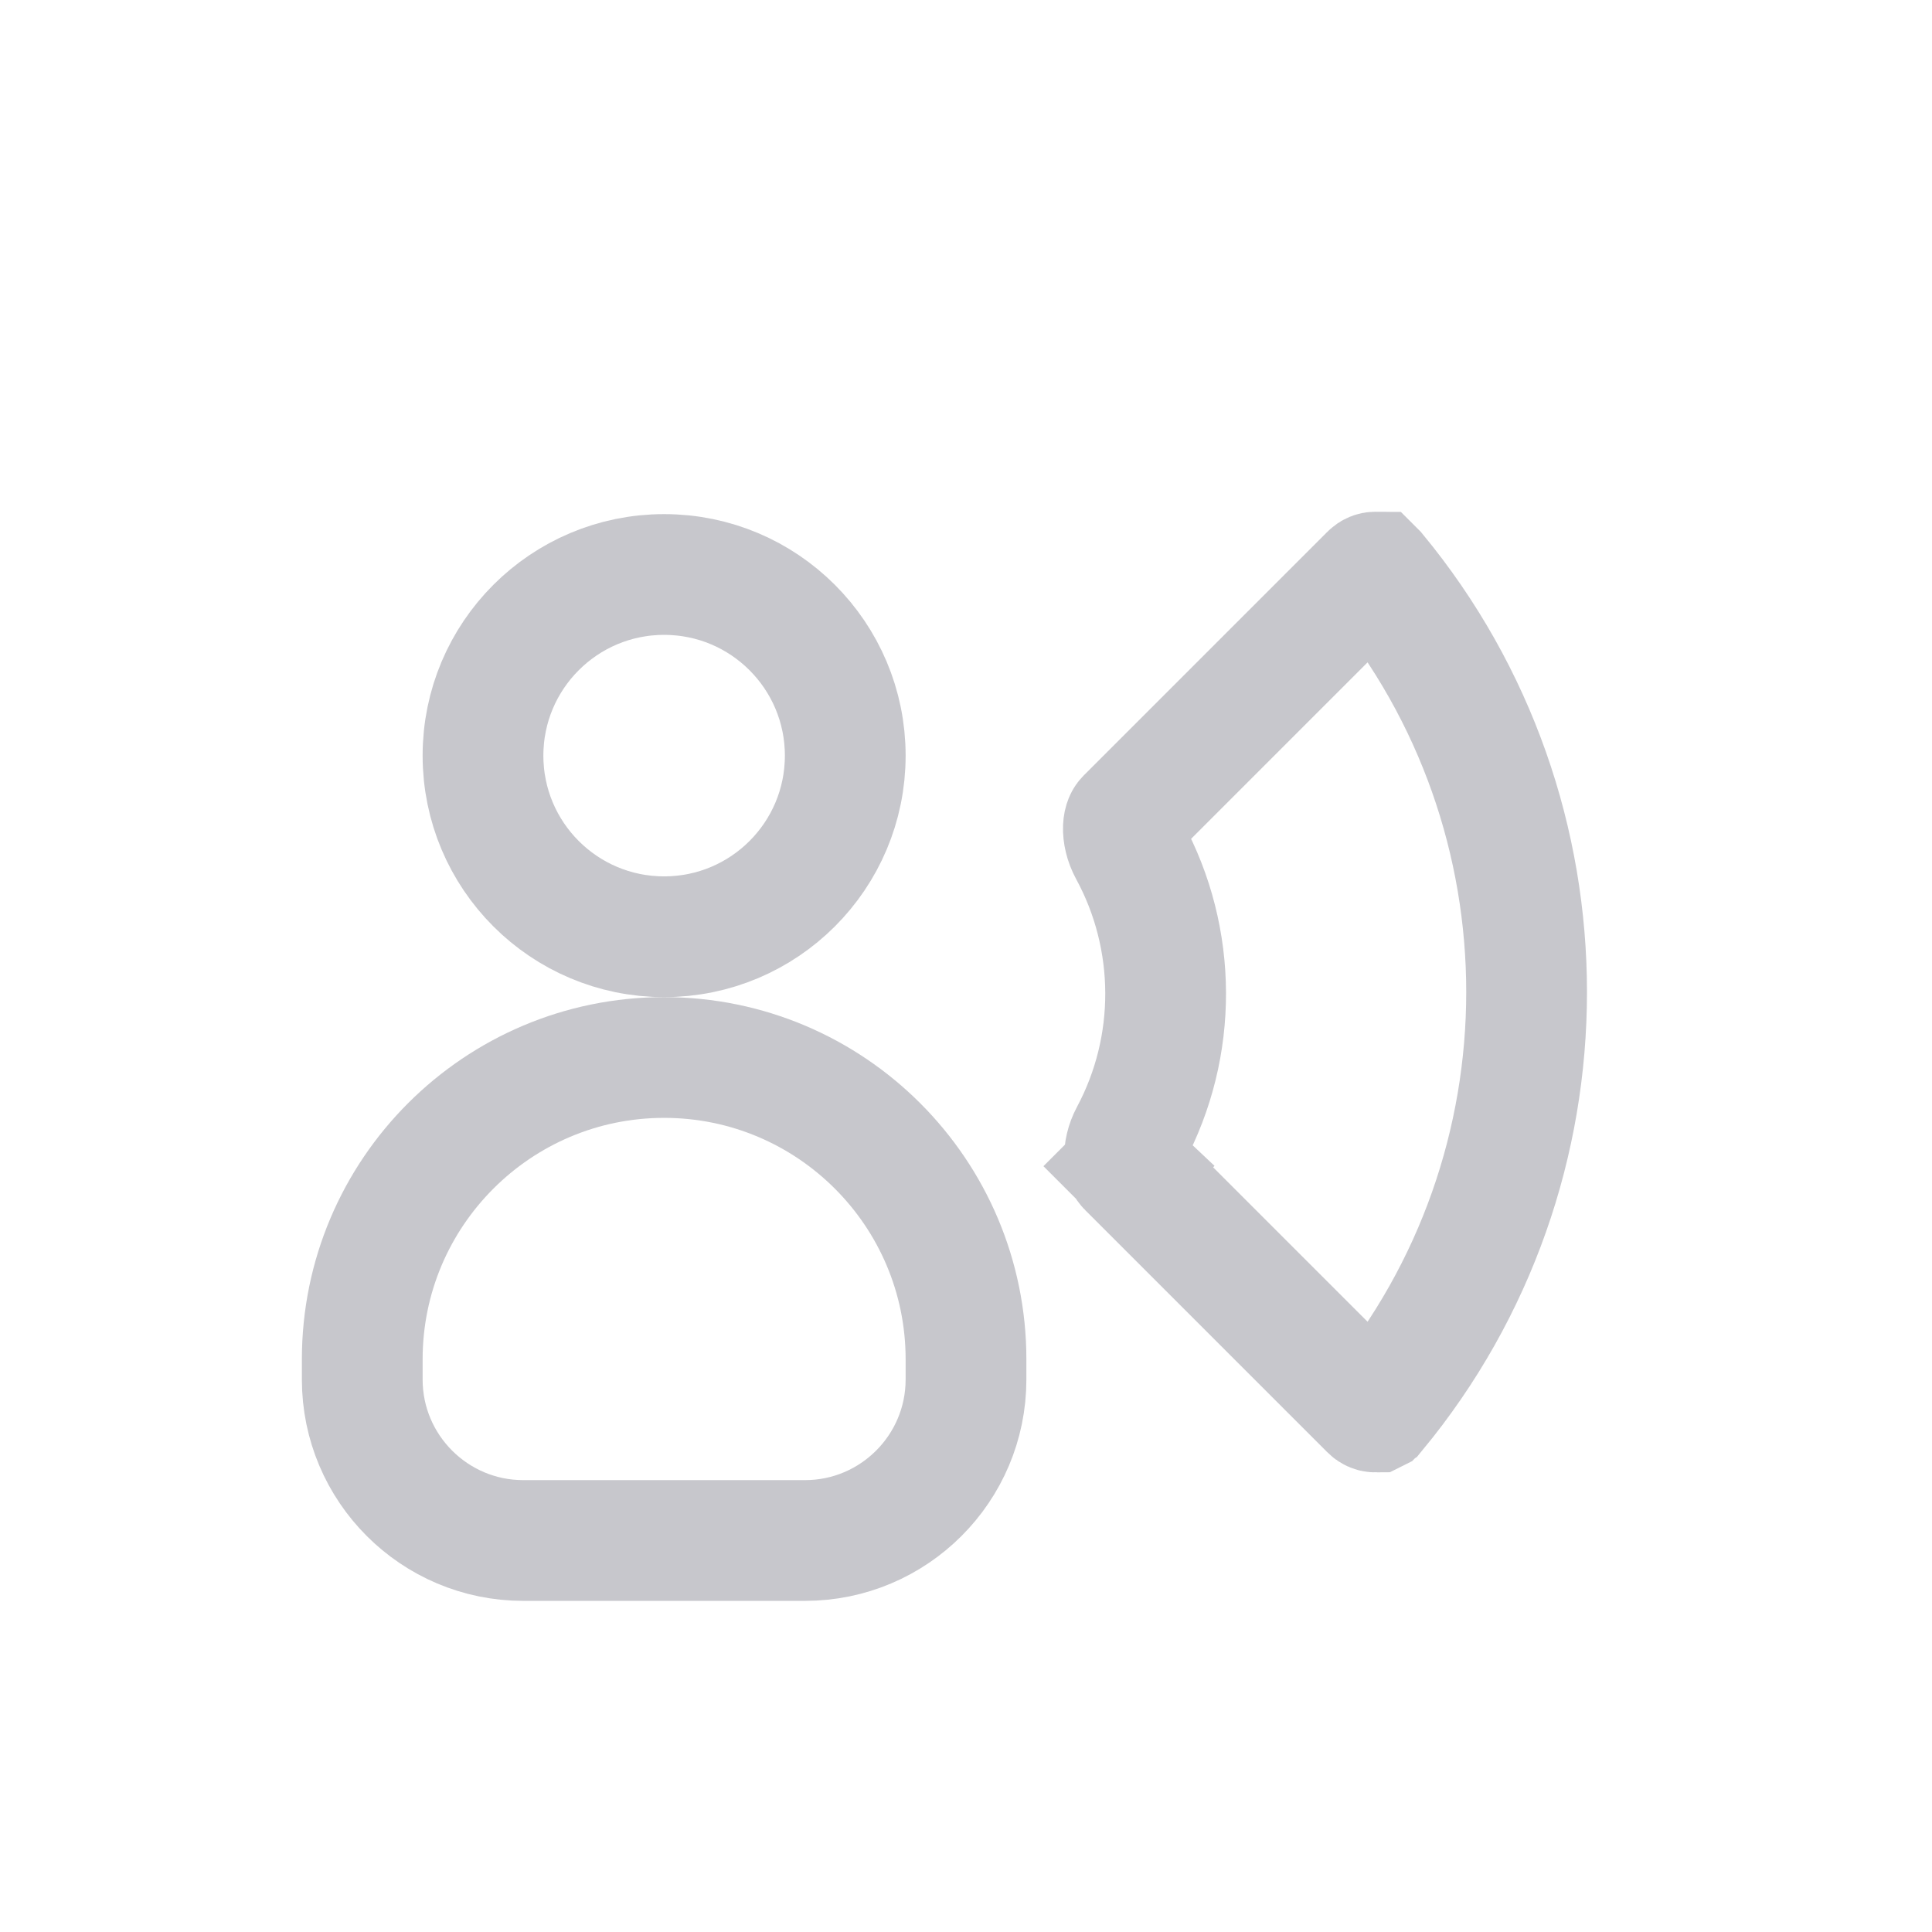 <svg width="28" height="28" viewBox="0 0 28 28" fill="none" xmlns="http://www.w3.org/2000/svg">
<g id="tool(28)">
<path id="Vector" d="M9.625 13.576C11.075 13.576 12.25 12.401 12.25 10.951C12.25 9.501 11.075 8.326 9.625 8.326C8.175 8.326 7 9.501 7 10.951C7 12.401 8.175 13.576 9.625 13.576Z" stroke="#C7C7CC" stroke-width="1.75" stroke-linecap="round" stroke-linejoin="round"/>
<path id="Vector_2" d="M9.625 15.326C12.04 15.326 14 17.286 14 19.701V19.993C14 21.28 12.954 22.326 11.667 22.326H7.583C6.296 22.326 5.25 21.28 5.25 19.993V19.701C5.25 17.286 7.21 15.326 9.625 15.326Z" stroke="#C7C7CC" stroke-width="1.75" stroke-linecap="round" stroke-linejoin="round"/>
<path id="Vector_3" d="M16.366 12.324C16.303 12.208 16.277 12.085 16.281 11.992C16.285 11.905 16.311 11.871 16.326 11.856L19.856 8.326C19.882 8.299 19.911 8.292 19.928 8.292C19.933 8.292 19.935 8.293 19.937 8.293L19.939 8.294L19.939 8.294L19.94 8.294L19.943 8.297C22.852 11.818 22.852 16.937 19.943 20.458L19.94 20.46L19.939 20.461L19.939 20.461L19.939 20.461L19.939 20.461L19.937 20.462C19.935 20.462 19.933 20.462 19.928 20.463C19.911 20.463 19.882 20.456 19.856 20.429L16.344 16.917L15.741 17.52L16.344 16.917C16.328 16.902 16.303 16.867 16.299 16.782C16.294 16.69 16.319 16.569 16.381 16.453C17.069 15.166 17.064 13.608 16.366 12.324Z" stroke="#C7C7CC" stroke-width="1.75"/>
</g>
</svg>
